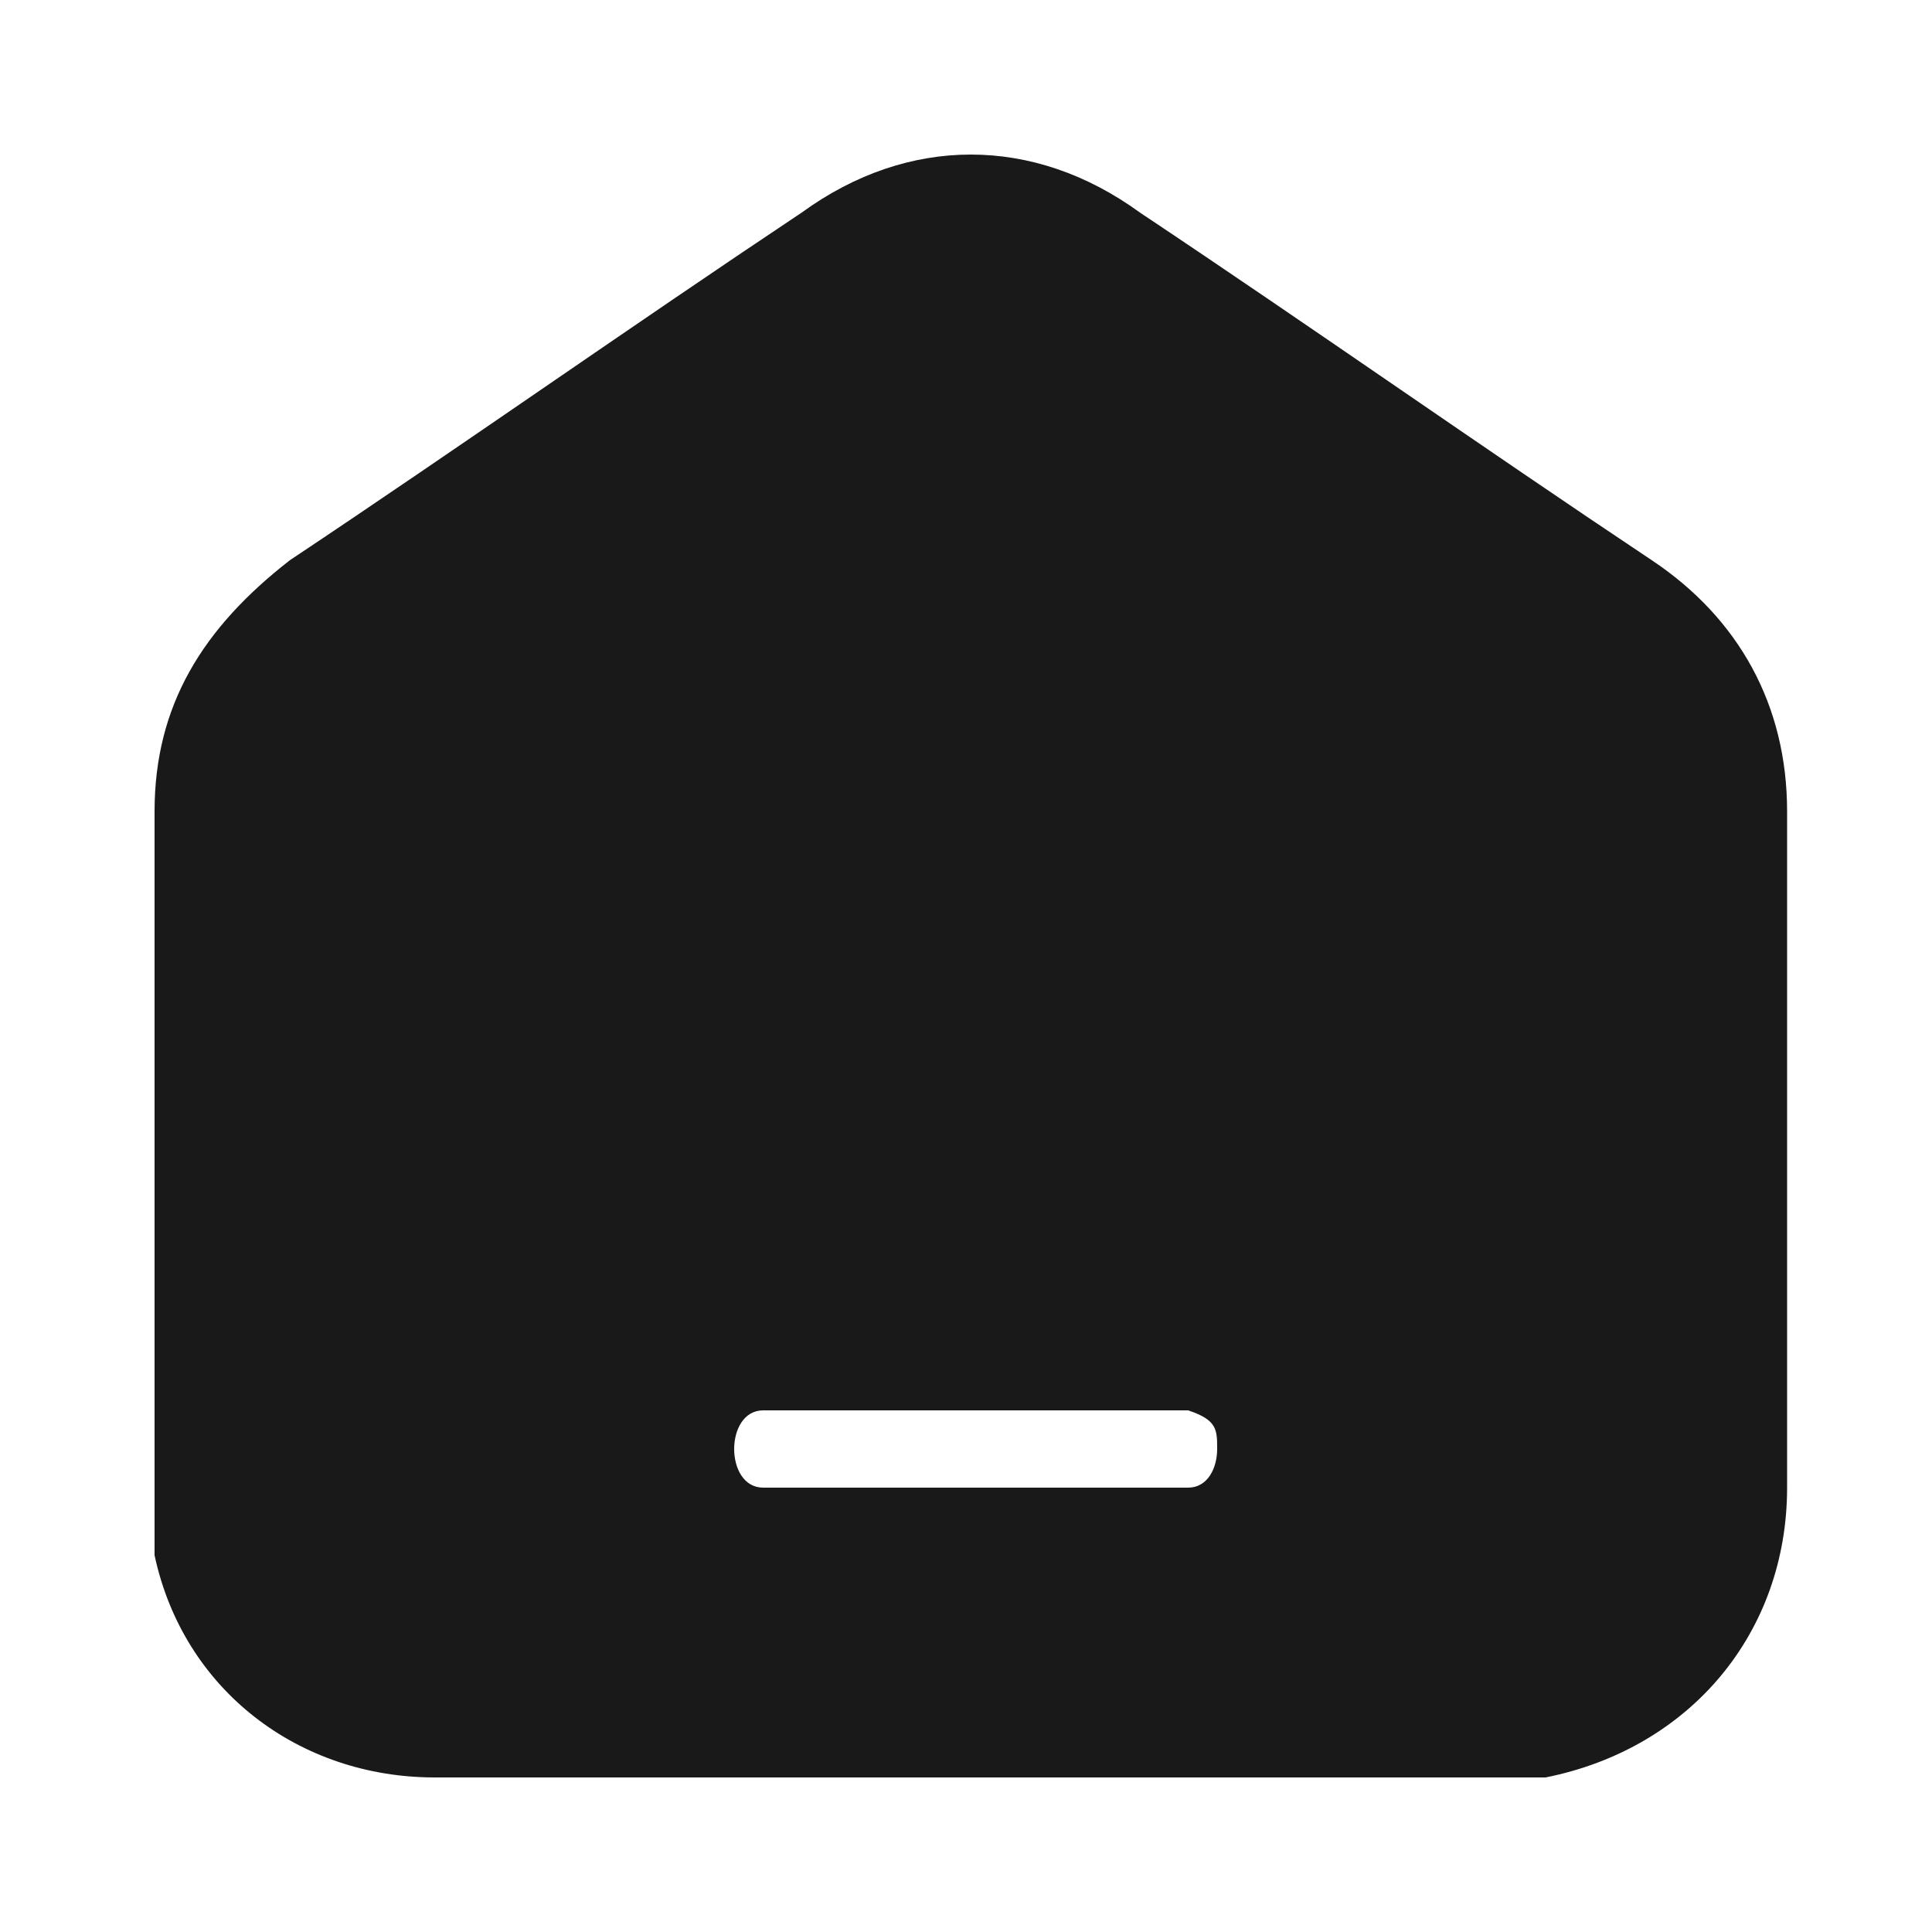 <?xml version="1.0" encoding="UTF-8"?>
<svg xmlns="http://www.w3.org/2000/svg" version="1.1" viewBox="0 0 20 20">
  <defs>
    <style>
      .cls-1 {
        fill: #191919;
      }
    </style>
  </defs>
  <!-- Generator: Adobe Illustrator 28.6.0, SVG Export Plug-In . SVG Version: 1.2.0 Build 709)  -->
  <g>
    <g id="Layer_1">
      <path class="cls-1" d="M10,18.4c-1.8,0-3.6,0-5.5,0-1.4,0-2.6-.9-2.9-2.3,0-.2,0-.5,0-.7,0-2.3,0-4.7,0-7,0-1.1.5-1.9,1.4-2.6,1.8-1.2,3.5-2.4,5.3-3.6,1.1-.8,2.4-.8,3.5,0,1.8,1.2,3.5,2.4,5.3,3.6.9.6,1.4,1.5,1.4,2.6,0,2.3,0,4.7,0,7,0,1.5-1,2.7-2.5,3-.2,0-.4,0-.6,0-1.8,0-3.6,0-5.4,0ZM10,15.4c.7,0,1.3,0,2,0,0,0,.2,0,.3,0,.2,0,.3-.2.3-.4,0-.2,0-.3-.3-.4,0,0-.2,0-.2,0-1.3,0-2.7,0-4,0,0,0-.1,0-.2,0-.2,0-.3.2-.3.4,0,.2.1.4.3.4,0,0,.2,0,.3,0,.7,0,1.3,0,2,0Z"/>
    </g>
  </g>
</svg>